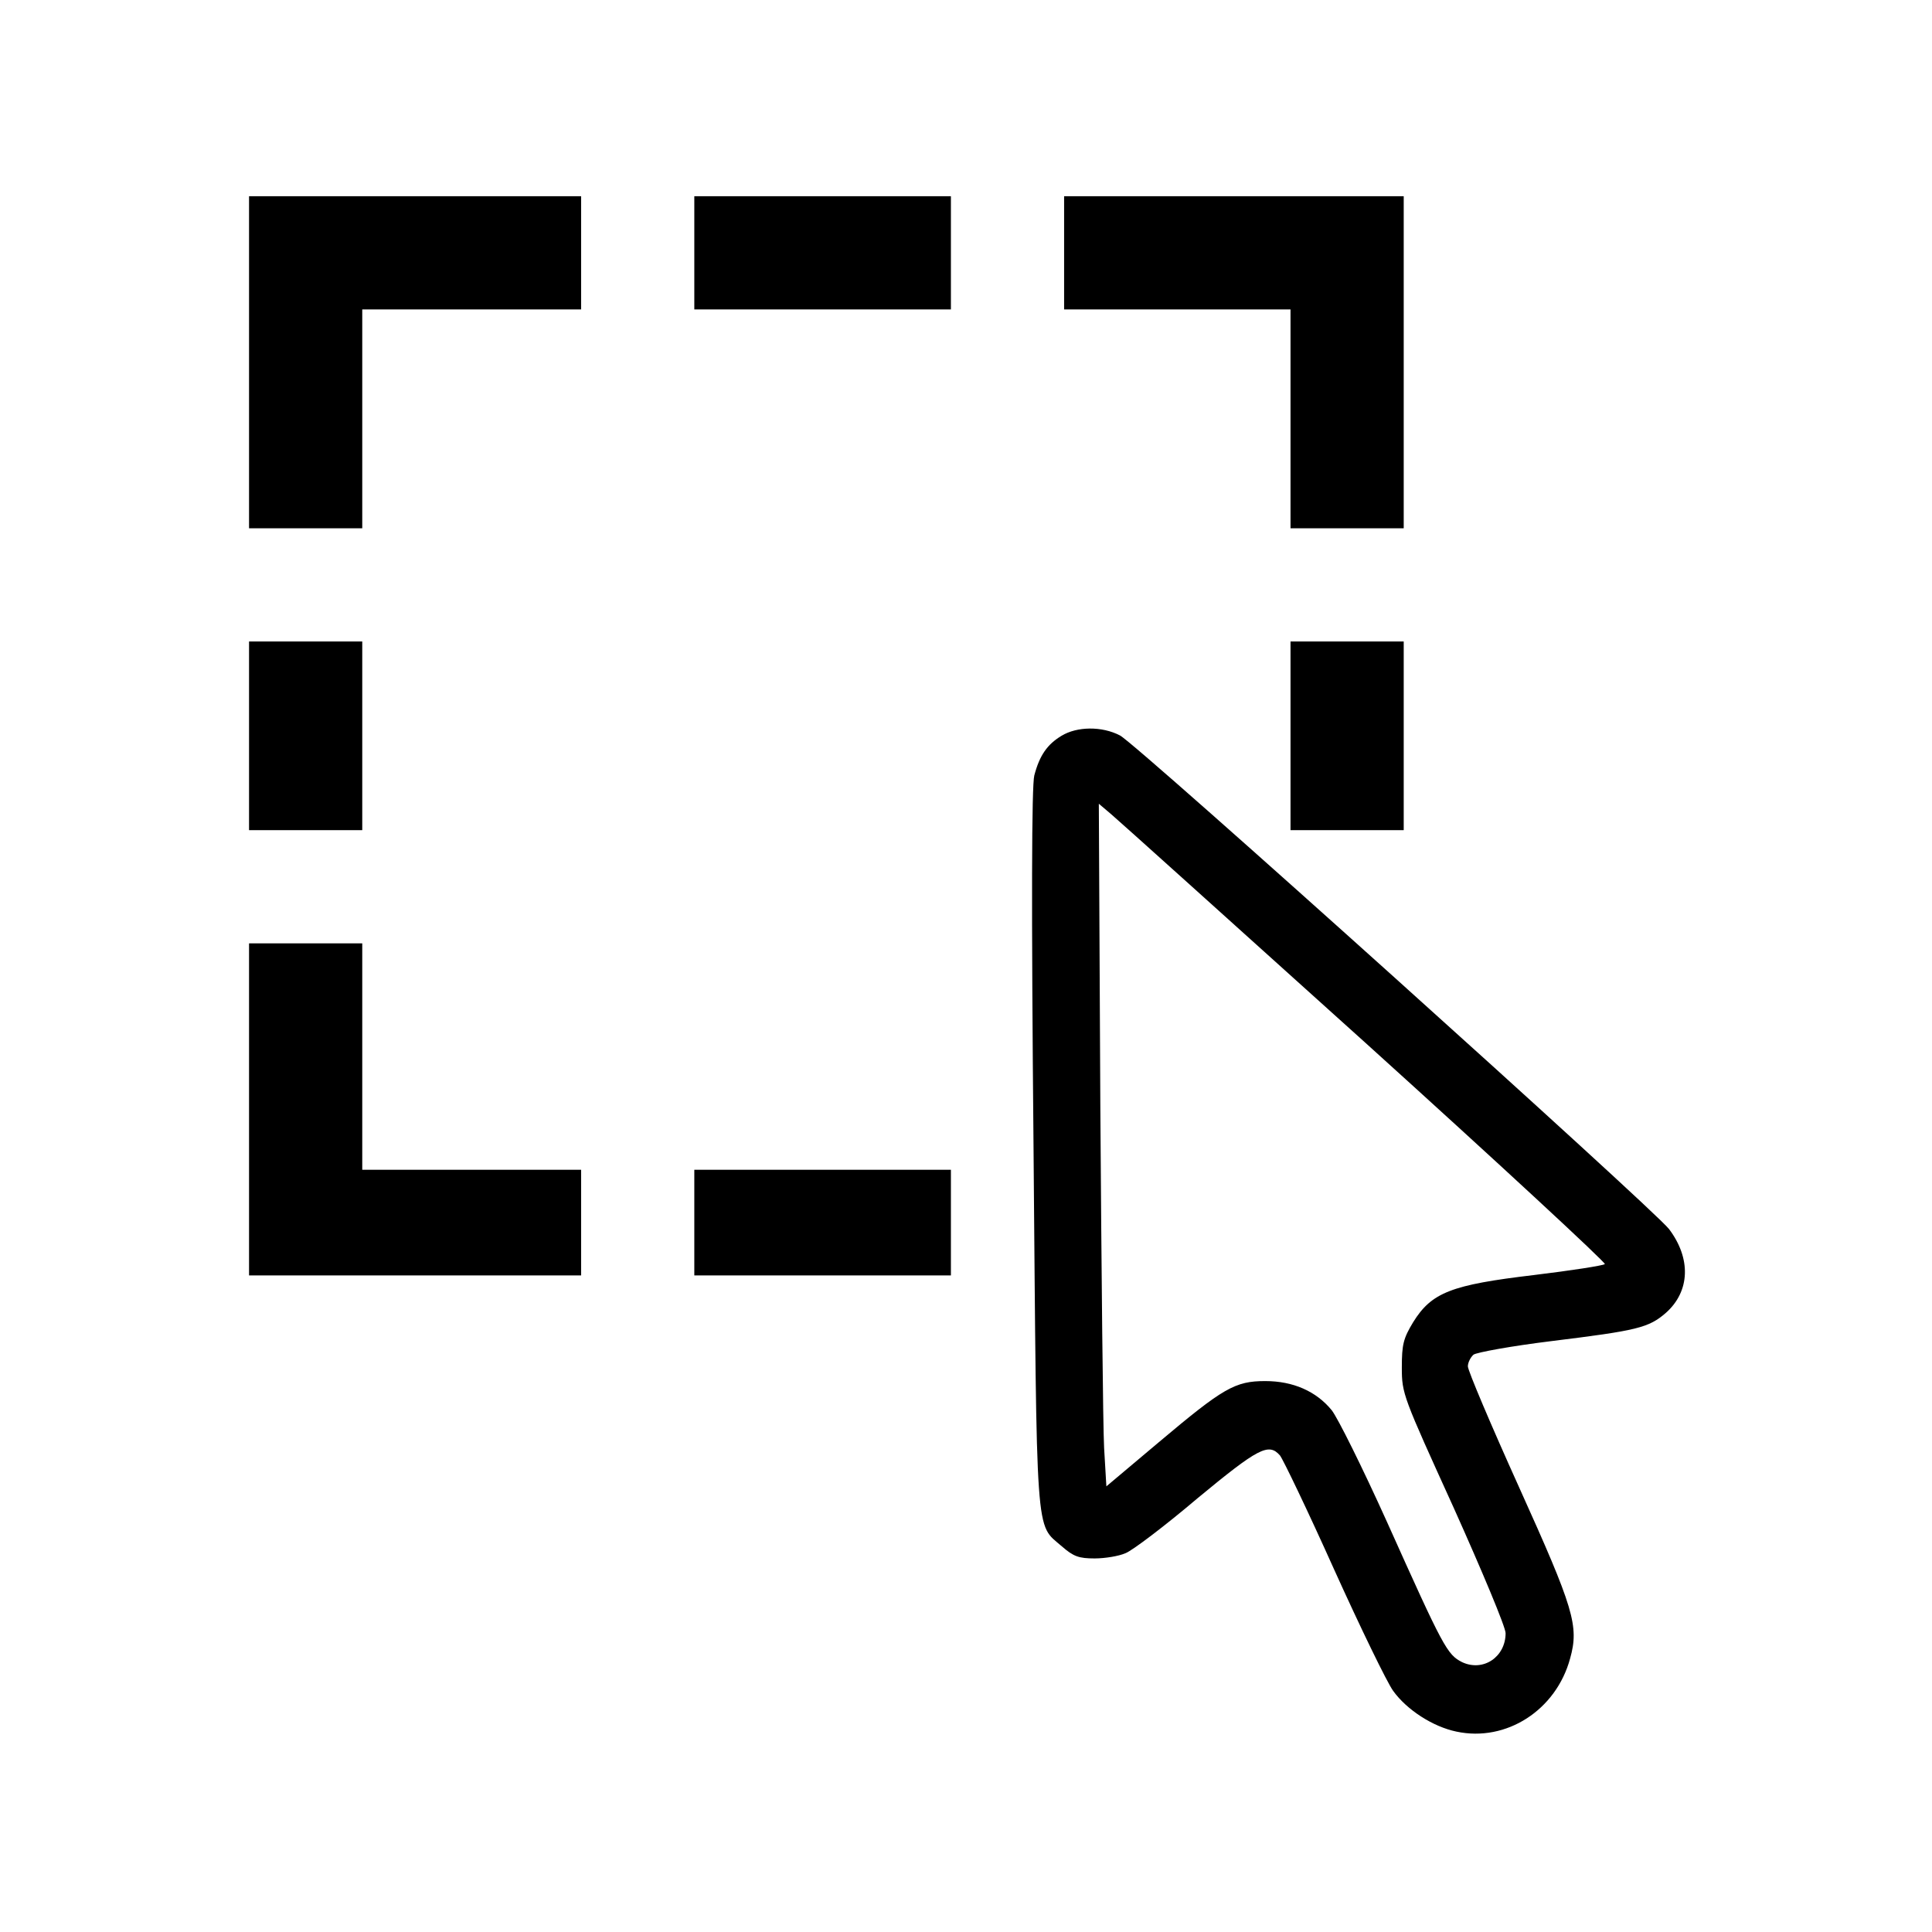 <?xml version="1.0" standalone="no"?>
<!DOCTYPE svg PUBLIC "-//W3C//DTD SVG 20010904//EN"
 "http://www.w3.org/TR/2001/REC-SVG-20010904/DTD/svg10.dtd">
<svg version="1.0" xmlns="http://www.w3.org/2000/svg"
 width="512pt" height="512pt" viewBox="0 0 512 512"
 preserveAspectRatio="xMidYMid meet">

<g transform="translate(0,512) scale(0.1,-0.1)"
fill="#000000" stroke="none">
<path d="M660 4160 l0 -440 150 0 150 0 0 290 0 290 290 0 290 0 0 150 0 150
-440 0 -440 0 0 -440z"/>
<path d="M1840 4450 l0 -150 340 0 340 0 0 150 0 150 -340 0 -340 0 0 -150z"/>
<path d="M2820 4450 l0 -150 300 0 300 0 0 -290 0 -290 150 0 150 0 0 440 0
440 -450 0 -450 0 0 -150z"/>
<path d="M660 3170 l0 -250 150 0 150 0 0 250 0 250 -150 0 -150 0 0 -250z"/>
<path d="M3420 3170 l0 -250 150 0 150 0 0 250 0 250 -150 0 -150 0 0 -250z"/>
<path d="M2813 3170 c-38 -23 -58 -52 -72 -105 -7 -27 -8 -340 -2 -990 9
-1051 4 -991 75 -1053 31 -27 45 -32 87 -32 27 0 64 6 82 14 18 7 104 72 190
145 162 134 189 148 219 114 8 -10 73 -145 143 -301 70 -155 141 -301 157
-323 36 -50 105 -95 168 -108 132 -28 264 57 301 194 24 86 10 132 -135 453
-75 166 -136 310 -136 321 0 10 7 24 15 31 8 6 101 23 207 36 227 28 257 35
303 75 64 57 67 144 8 222 -41 53 -1411 1286 -1455 1308 -48 25 -114 24 -155
-1z m806 -814 c353 -319 638 -583 634 -586 -5 -4 -89 -17 -188 -29 -219 -26
-271 -46 -320 -125 -26 -43 -30 -59 -30 -120 0 -70 3 -76 138 -373 75 -167
137 -315 137 -331 0 -63 -59 -103 -115 -77 -40 20 -50 39 -199 371 -65 144
-131 277 -147 297 -41 50 -102 77 -176 77 -80 0 -111 -18 -282 -162 l-139
-117 -6 102 c-3 56 -7 463 -10 904 l-4 803 33 -28 c18 -15 321 -288 674 -606z"/>
<path d="M660 2180 l0 -440 440 0 440 0 0 140 0 140 -290 0 -290 0 0 300 0
300 -150 0 -150 0 0 -440z"/>
<path d="M1840 1880 l0 -140 340 0 340 0 0 140 0 140 -340 0 -340 0 0 -140z"/>
</g>
</svg>
